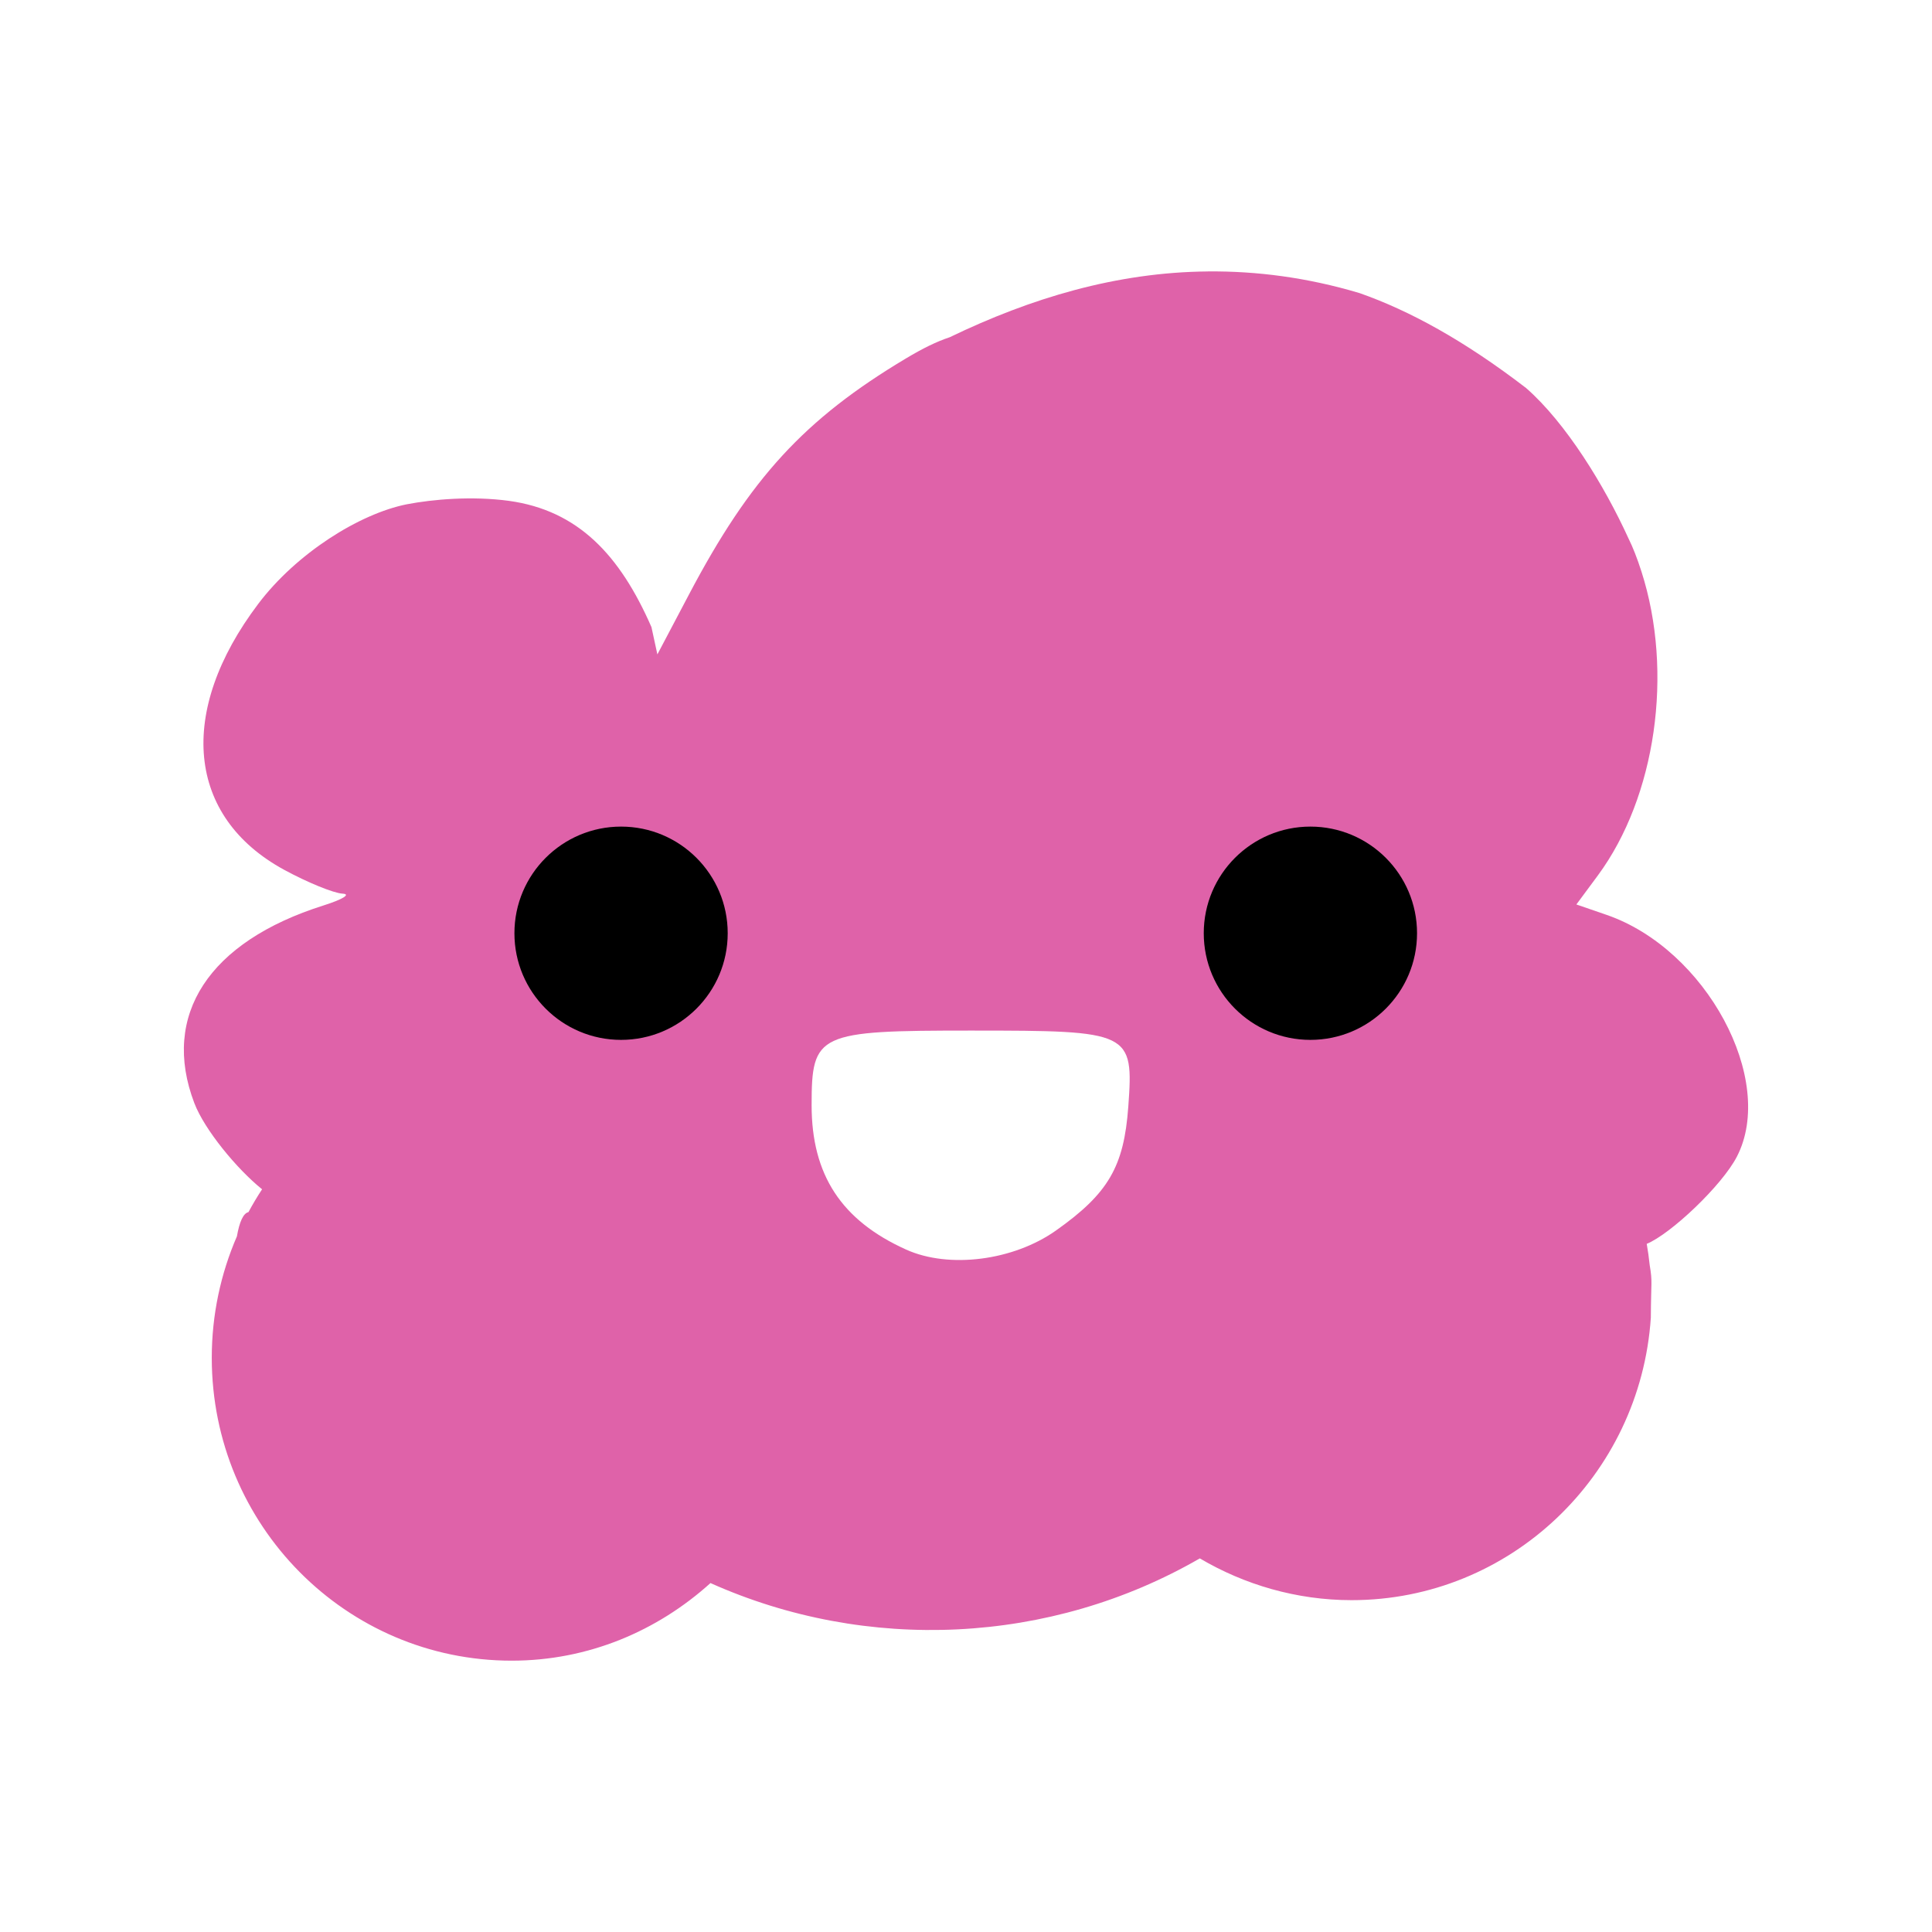 <svg height="512" viewBox="0 0 512 512" width="512" xmlns="http://www.w3.org/2000/svg" xmlns:xlink="http://www.w3.org/1999/xlink">
 <defs>
  <path id="a" d="m206.03 244.69c0 11.196-9.08 20.273-20.273 20.273-11.196 0-20.273-9.08-20.273-20.273 0-11.196 9.08-20.273 20.273-20.273 11.196 0 20.273 9.08 20.273 20.273"/>
 </defs>
 <path d="m320.101 71.936c-24.279.213-47 7.106-68.409 17.43-3.585 1.194-7.173 2.969-11.678 5.665-26.837 16.061-41.195 31.674-57.435 62.531l-8.366 15.861-1.569-7.234c-8.366-19.123-19.455-30.942-37.816-33.466-9.722-1.305-20.025-.424-27.017.915-12.619 2.525-29.27 13.029-39.35 26.363-21.644 28.637-18.947 56.469 6.841 70.505 6.159 3.352 13.13 6.194 15.464 6.318 2.338.124.067 1.52-5.055 3.137-30.363 9.588-43.102 29.084-34.206 52.378 2.691 7.042 11.253 17.441 17.953 22.833-1.295 1.956-2.492 3.984-3.617 6.057-1.354.289-2.393 2.587-3.051 6.406-4.274 9.858-6.667 20.753-6.667 32.197 0 44.355 35.577 80.262 79.481 80.262 20.333 0 38.625-7.881 52.682-20.567 41.394 18.536 90.023 16.366 129.679-6.537 11.762 6.946 25.612 11.069 40.22 11.069 42.069 0 76.511-33.071 79.307-74.863.045-9.803.477-9.315-.305-13.944-.198-1.902-.457-3.762-.785-5.619 6.347-2.602 19.911-15.422 23.886-23.095 10.521-20.343-8.154-55.023-34.555-64.099l-7.975-2.746 5.709-7.712c15.352-20.807 20.106-53.774 11.547-80.483-1.159-3.617-2.294-6.492-3.443-8.803-6.37-13.972-16.547-30.603-27.148-39.872-16.42-12.605-30.886-20.502-44.098-25.141-13.874-4.15-27.287-5.865-40.22-5.752m-62.574 201.184c42.167 0 42.917.308 41.483 20.132-1.153 15.944-5.282 23.027-19.173 32.856-11.288 7.987-28.322 10.178-39.697 5.055-17.18-7.739-25.056-19.835-25.056-38.26 0-19.098 1.551-19.784 42.443-19.784" fill="#df62a9"/>
 <use height="1" transform="matrix(1.394 0 0 1.394 -94.356 -93.779)" width="1" xlink:href="#a"/>
 <use height="1" transform="matrix(1.394 0 0 1.394 88.324 -93.779)" width="1" xlink:href="#a"/>
</svg>
